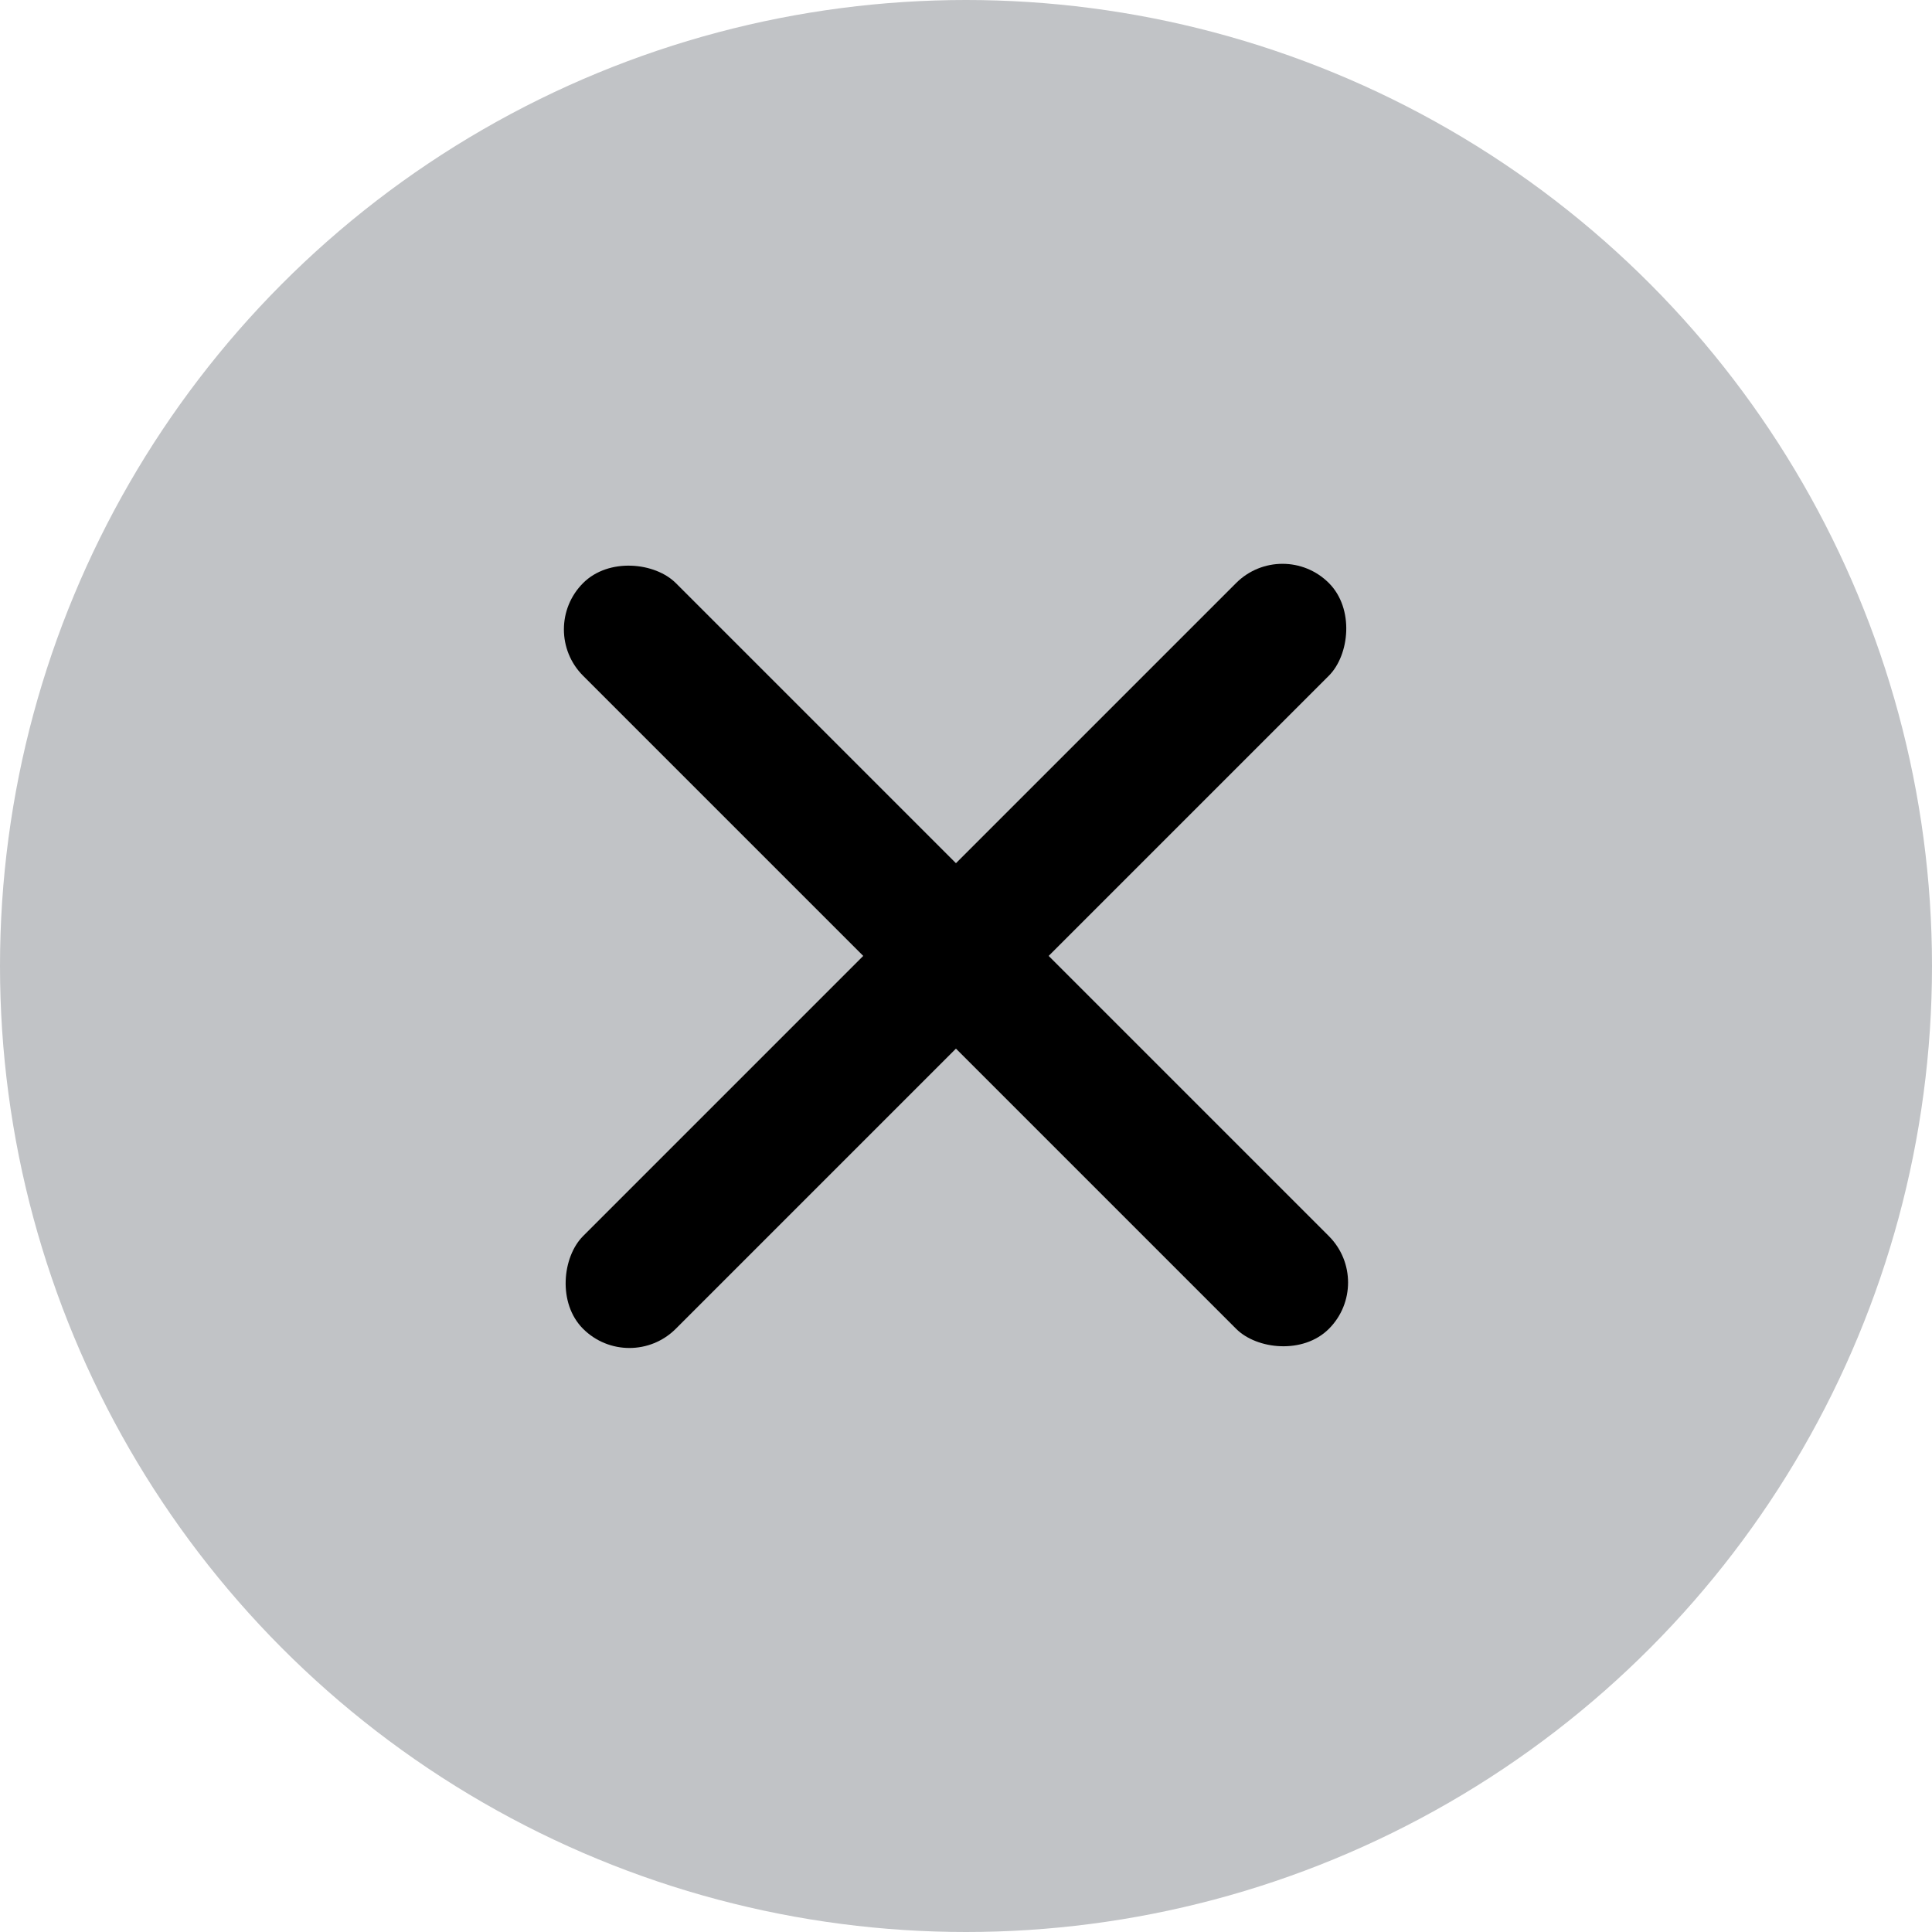 <svg width="22" height="22" viewBox="0 0 22 22" fill="none" xmlns="http://www.w3.org/2000/svg">
<circle cx="11" cy="11" r="11" fill="#C1C3C6"/>
<rect x="14.604" y="6.111" width="1.493" height="12.01" rx="0.747" transform="rotate(45 14.604 6.111)" fill="black"/>
<rect x="15.66" y="14.604" width="1.493" height="12.01" rx="0.747" transform="rotate(135 15.66 14.604)" fill="black"/>
</svg>
